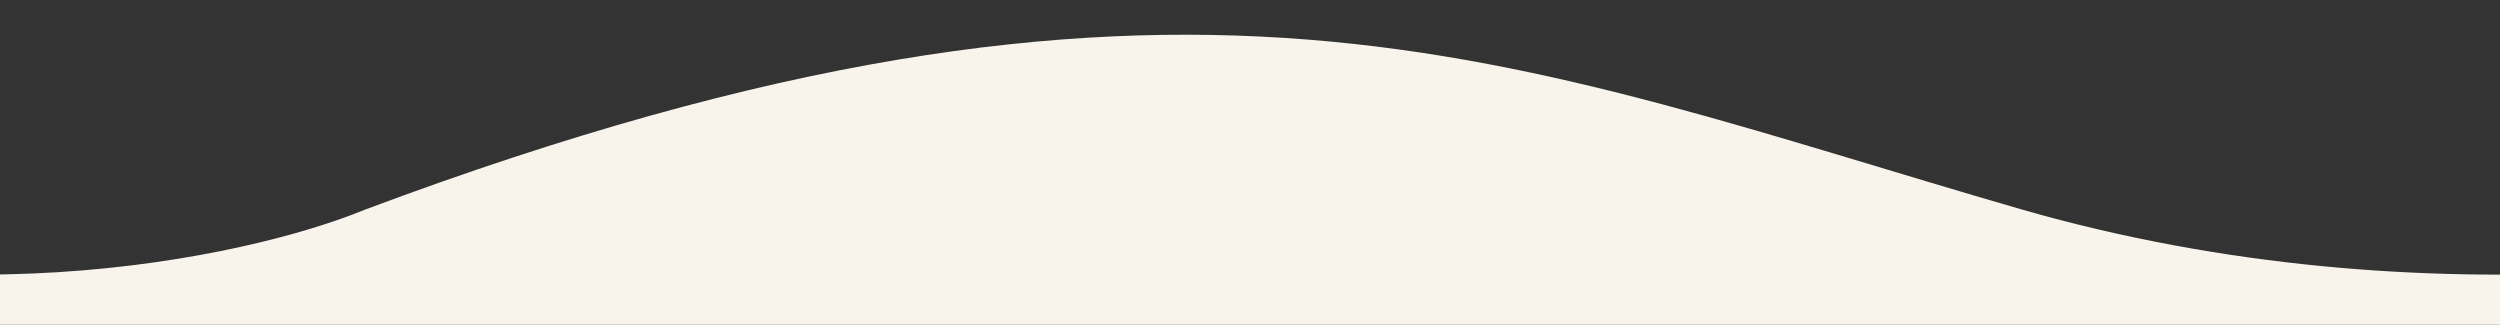 <?xml version="1.0" encoding="utf-8"?>
<!-- Generator: Adobe Illustrator 28.3.0, SVG Export Plug-In . SVG Version: 6.00 Build 0)  -->
<svg version="1.1" id="_圖層_1" xmlns="http://www.w3.org/2000/svg" xmlns:xlink="http://www.w3.org/1999/xlink" x="0px" y="0px"
	 viewBox="0 0 307.9 40" style="enable-background:new 0 0 307.9 40;" xml:space="preserve">
<rect x="0" y="0" width="307.9" height="40" fill="#333333" stroke="none"/>
<style type="text/css">
	.st0{fill:#F8F3EB;}
</style>
<path class="st0" d="M1893,25.8c-30-14-112.6-33.6-203,0c-24.5,6.5-84.4,15.5-128,0c-54.5-19.4-124-35.1-205,0
	c-21,6.5-74.7,15.5-121.5,0c-58.5-19.4-104-39.4-208,0c-18.3,6.1-67.9,14.5-119.5,0c-34.3-15.4-124.2-37.1-209,0
	c-21.3,5.4-74.2,13-115,0c-51-16.3-110.5-44.5-218.5,0c-17.8,6.1-66.1,14.5-116.5,0c-63-18.2-103.5-37.6-204,0
	c-14.8,6.1-54.6,14.5-95,0v45h2005.5v-45C1944.2,29.1,1915.8,33.7,1893,25.8z"/>
</svg>
